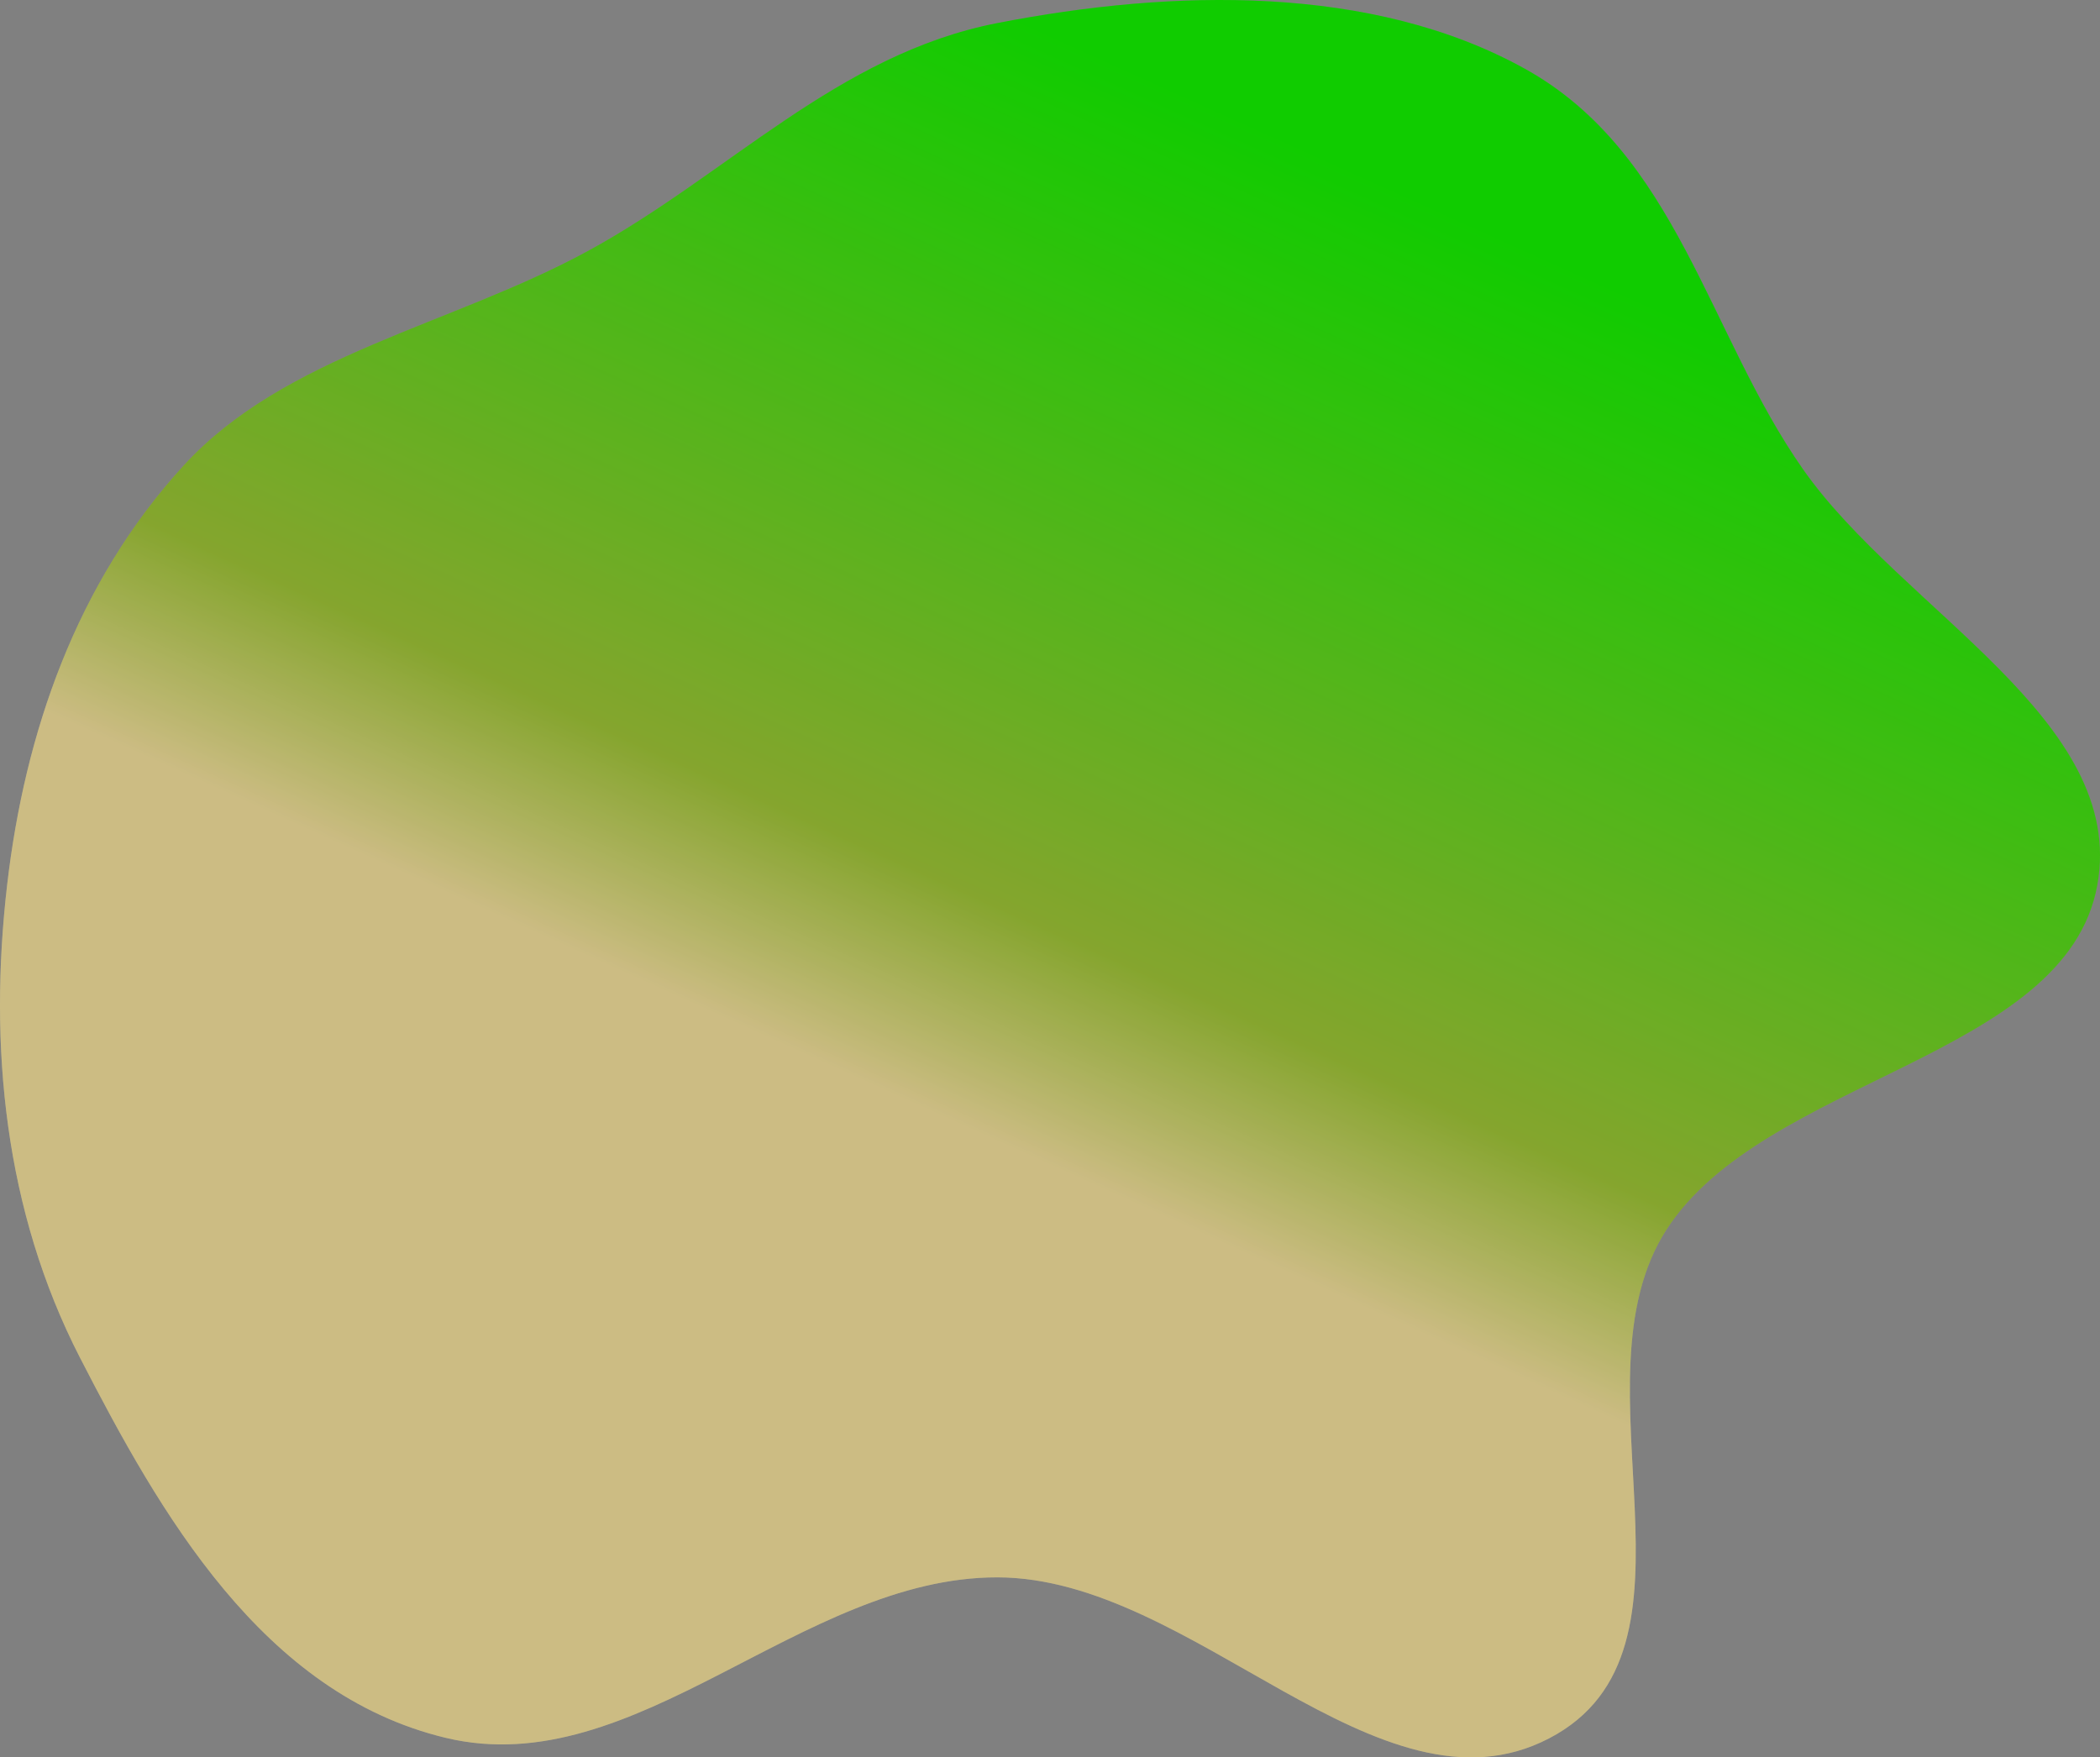<svg width="865" height="724" fill="none" xmlns="http://www.w3.org/2000/svg"><rect width="100%" height="100%" fill="#808080" stroke="none"/><path fill-rule="evenodd" clip-rule="evenodd" d="M410.763 9.514c72.335-14.085 154.377-16.06 217.3 18.79 62.661 34.705 75.474 109.231 114.621 165.044 40.83 58.213 133.413 103.377 121.219 171.204-12.821 71.315-137.309 79.502-177.552 142.148-40.414 62.911 21.852 173.039-48.34 209.494-70.092 36.402-146.173-66.324-227.248-66.366-80.999-.041-148.857 84.858-227.096 66.132-75.702-18.119-117.96-92.929-150.68-156.551C1.814 498.798-4.768 430.898 2.94 364.552c7.236-62.28 28.38-124.362 72.762-172.823 41.543-45.362 110.299-57.78 166.338-88.256 57.59-31.319 102.848-81.131 168.722-93.959Z" fill="url(#a)"/><path fill-rule="evenodd" clip-rule="evenodd" d="M410.763 9.514c72.335-14.085 154.377-16.06 217.3 18.79 62.661 34.705 75.474 109.231 114.621 165.044 40.83 58.213 133.413 103.377 121.219 171.204-12.821 71.315-137.309 79.502-177.552 142.148-40.414 62.911 21.852 173.039-48.34 209.494-70.092 36.402-146.173-66.324-227.248-66.366-80.999-.041-148.857 84.858-227.096 66.132-75.702-18.119-117.96-92.929-150.68-156.551C1.814 498.798-4.768 430.898 2.94 364.552c7.236-62.28 28.38-124.362 72.762-172.823 41.543-45.362 110.299-57.78 166.338-88.256 57.59-31.319 102.848-81.131 168.722-93.959Z" fill="#000" fill-opacity=".2"/><defs><linearGradient id="a" x1="432.5" y1="0" x2="252.374" y2="398.617" gradientUnits="userSpaceOnUse"><stop offset=".029" stop-color="#14FF00"/><stop offset=".797" stop-color="#A6CE39"/><stop offset="1" stop-color="#FFEBA4"/></linearGradient></defs></svg>